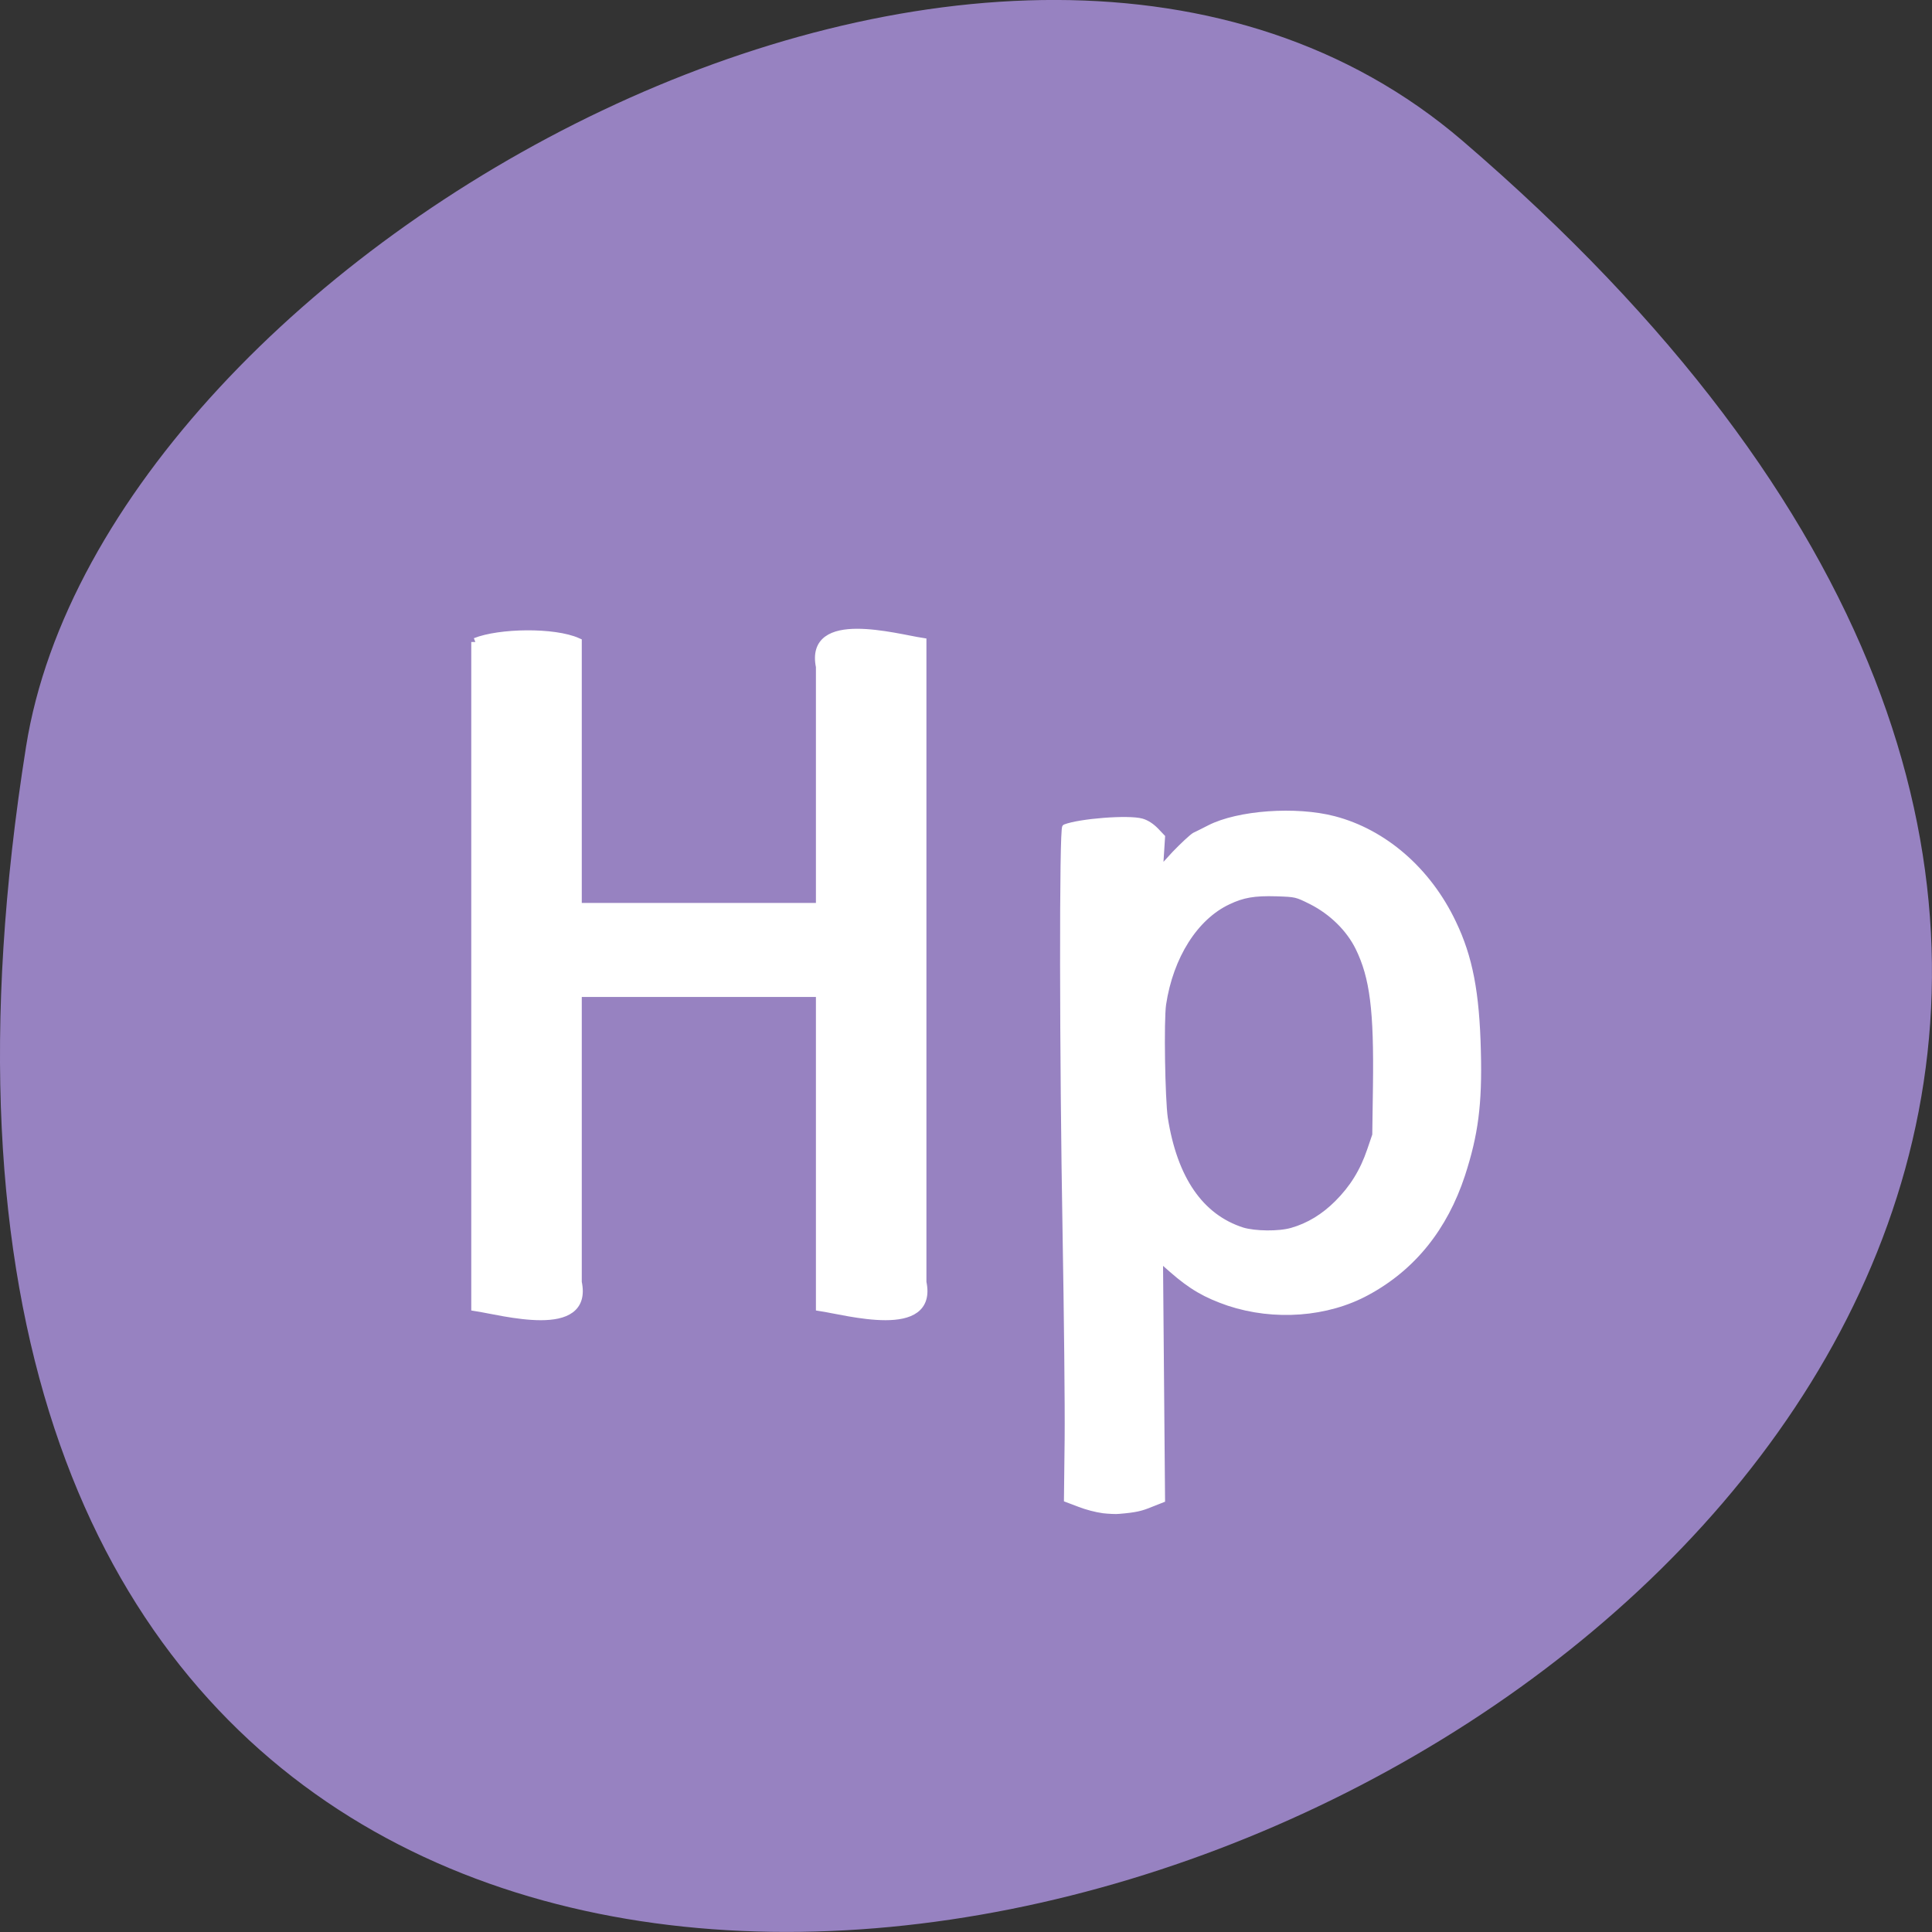 <svg xmlns="http://www.w3.org/2000/svg" viewBox="0 0 22 22"><rect x="0" y="0" width="22" height="22" fill="#333333" stroke="none"/><path d="m 16.656 1.605 c 19.367 16.621 -20.449 32.602 -16.359 6.895 c 0.898 -5.637 11.141 -11.375 16.359 -6.895" fill="#9782c1"/><g fill="#fff" stroke="#fff"><path d="m 61.06 85.55 c 0 29.364 0 58.682 0 88.05 c 3.591 0.545 15.05 3.773 13.545 -3.273 c 0 -12.773 0 -25.545 0 -38.32 c 10.727 0 21.409 0 32.09 0 c 0 13.864 0 27.727 0 41.591 c 3.591 0.545 15.05 3.773 13.545 -3.273 c 0 -28.23 0 -56.5 0 -84.77 c -3.545 -0.545 -15 -3.773 -13.545 3.273 c 0 10.591 0 21.18 0 31.818 c -10.682 0 -21.409 0 -32.09 0 c 0 -11.727 0 -23.409 0 -35.09 c -3.136 -1.409 -10.364 -1.273 -13.545 0" transform="matrix(0.086 0 0 0.086 0.162 -0.047)" stroke-width="1.087"/><path d="m 144.56 200.99 c -0.773 -0.091 -2.182 -0.455 -3.091 -0.818 l -1.682 -0.636 l 0.091 -8 c 0.045 -4.409 -0.091 -16.682 -0.273 -27.27 c -0.409 -23.18 -0.455 -53.636 -0.045 -53.773 c 2 -0.773 8.409 -1.273 10.182 -0.773 c 0.636 0.182 1.273 0.591 1.864 1.182 l 0.864 0.909 l -0.273 4.273 l 1.864 -2.045 c 1.091 -1.136 2.273 -2.227 2.636 -2.455 c 0.409 -0.182 1.273 -0.636 2 -1 c 3.818 -1.955 11.455 -2.5 16.5 -1.182 c 6.636 1.727 12.5 6.773 15.818 13.773 c 2.182 4.545 3.091 9.227 3.273 17.05 c 0.182 7 -0.364 11 -2.091 16.318 c -2.318 7.05 -6.545 12.318 -12.591 15.591 c -5.318 2.909 -12.318 3.409 -18.364 1.409 c -3.045 -1.045 -4.955 -2.136 -7.545 -4.409 l -1.5 -1.318 l 0.136 15.864 l 0.136 15.909 l -1.5 0.591 c -1.318 0.545 -2.045 0.727 -4.273 0.909 c -0.364 0.045 -1.318 0 -2.136 -0.091 m 25.05 -37.09 c 2.227 -0.636 4.227 -1.864 6 -3.636 c 2 -2 3.364 -4.182 4.318 -7 l 0.682 -2 l 0.091 -6.455 c 0.136 -10.09 -0.409 -14.409 -2.318 -18.318 c -1.227 -2.5 -3.5 -4.727 -6.182 -6.091 c -2 -1 -2.045 -1 -4.591 -1.091 c -3 -0.091 -4.5 0.182 -6.409 1.091 c -4.364 2.045 -7.636 7.227 -8.591 13.545 c -0.318 2.182 -0.136 12.636 0.227 15.09 c 1.273 8.05 4.727 13.05 10.227 14.818 c 1.636 0.5 4.864 0.545 6.545 0.045" transform="matrix(0.086 0 0 0.086 0.124 -0.085)" stroke-width="0.704"/></g></svg>